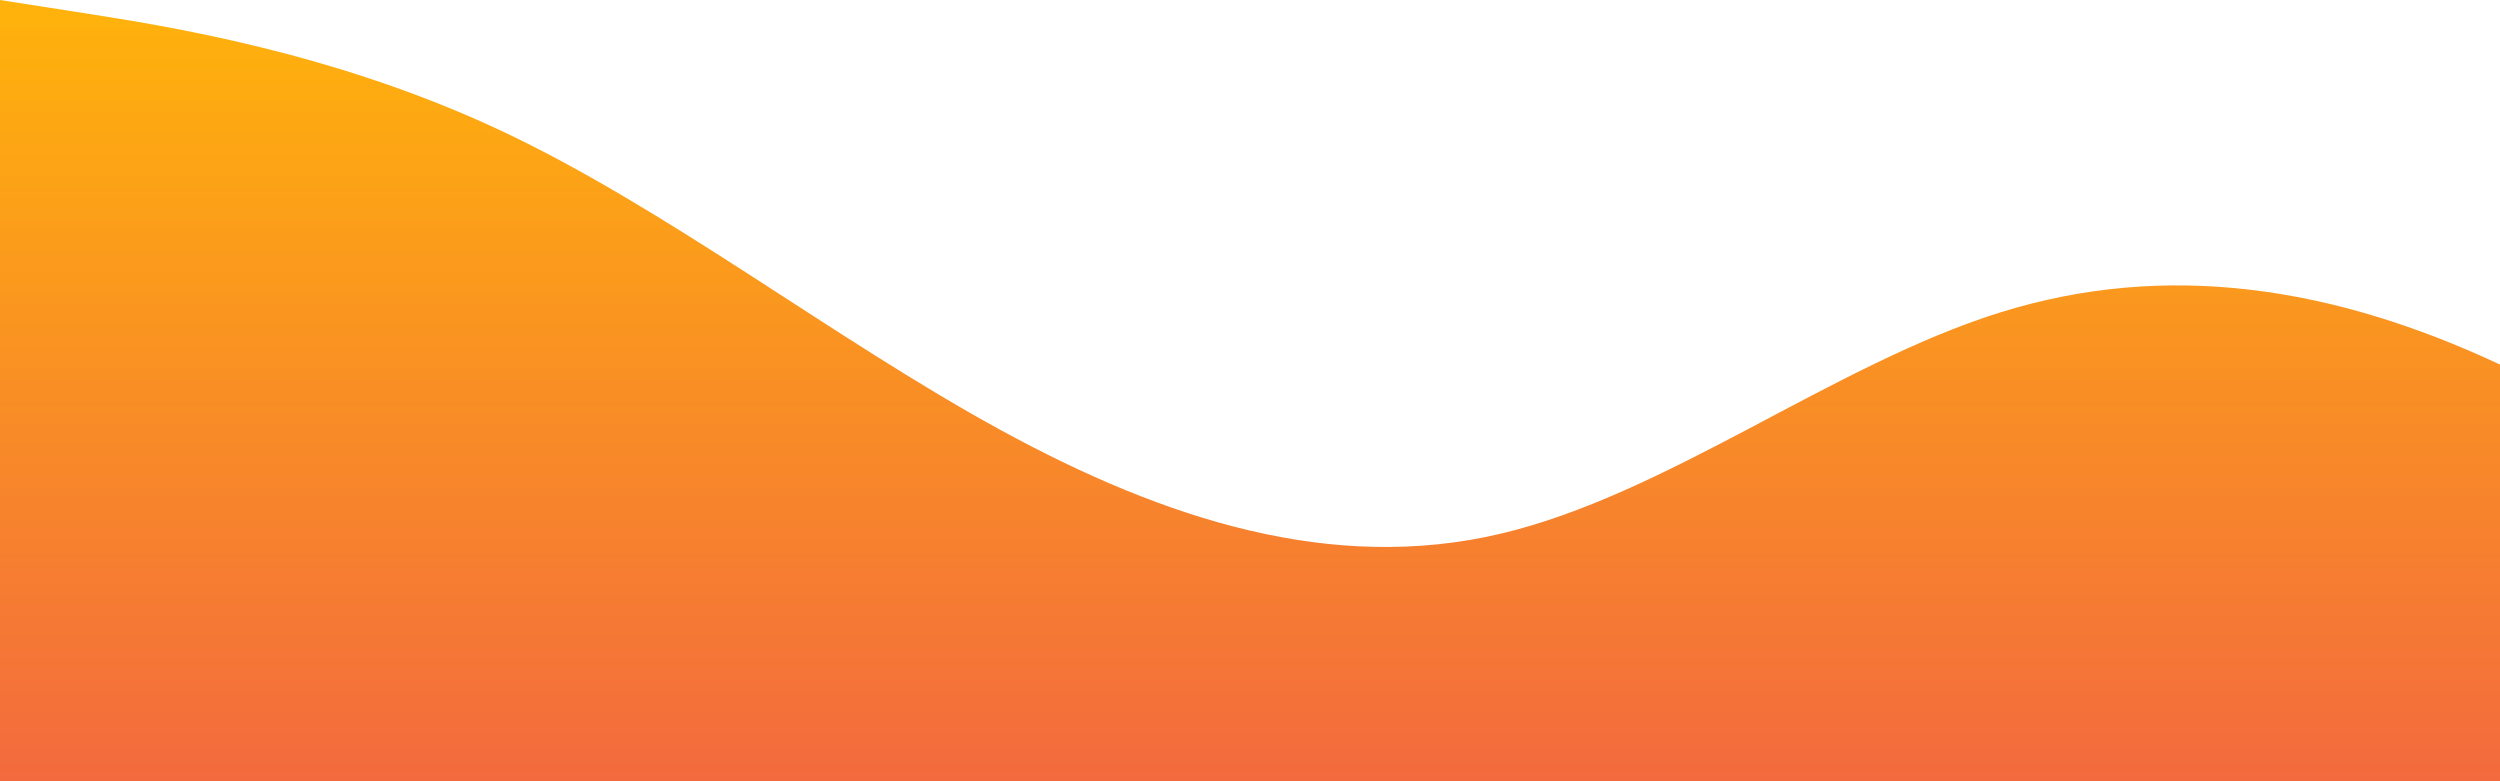 <?xml version="1.0" standalone="no"?>
<svg xmlns:xlink="http://www.w3.org/1999/xlink" id="wave" style="transform:rotate(0deg); transition: 0.3s" viewBox="0 0 1440 450" version="1.1" xmlns="http://www.w3.org/2000/svg"><defs><linearGradient id="sw-gradient-0" x1="0" x2="0" y1="1" y2="0"><stop stop-color="rgba(243, 106, 62, 1)" offset="0%"/><stop stop-color="rgba(255, 179, 11, 1)" offset="100%"/></linearGradient></defs><path style="transform:translate(0, 0px); opacity:1" fill="url(#sw-gradient-0)" d="M0,0L48,7.5C96,15,192,30,288,75C384,120,480,195,576,247.5C672,300,768,330,864,307.5C960,285,1056,210,1152,180C1248,150,1344,165,1440,210C1536,255,1632,330,1728,330C1824,330,1920,255,2016,255C2112,255,2208,330,2304,360C2400,390,2496,375,2592,307.5C2688,240,2784,120,2880,112.5C2976,105,3072,210,3168,262.5C3264,315,3360,315,3456,262.5C3552,210,3648,105,3744,105C3840,105,3936,210,4032,232.5C4128,255,4224,195,4320,157.5C4416,120,4512,105,4608,150C4704,195,4800,300,4896,330C4992,360,5088,315,5184,262.5C5280,210,5376,150,5472,157.5C5568,165,5664,240,5760,270C5856,300,5952,285,6048,262.5C6144,240,6240,210,6336,217.5C6432,225,6528,270,6624,240C6720,210,6816,105,6864,52.5L6912,0L6912,450L6864,450C6816,450,6720,450,6624,450C6528,450,6432,450,6336,450C6240,450,6144,450,6048,450C5952,450,5856,450,5760,450C5664,450,5568,450,5472,450C5376,450,5280,450,5184,450C5088,450,4992,450,4896,450C4800,450,4704,450,4608,450C4512,450,4416,450,4320,450C4224,450,4128,450,4032,450C3936,450,3840,450,3744,450C3648,450,3552,450,3456,450C3360,450,3264,450,3168,450C3072,450,2976,450,2880,450C2784,450,2688,450,2592,450C2496,450,2400,450,2304,450C2208,450,2112,450,2016,450C1920,450,1824,450,1728,450C1632,450,1536,450,1440,450C1344,450,1248,450,1152,450C1056,450,960,450,864,450C768,450,672,450,576,450C480,450,384,450,288,450C192,450,96,450,48,450L0,450Z"/></svg>